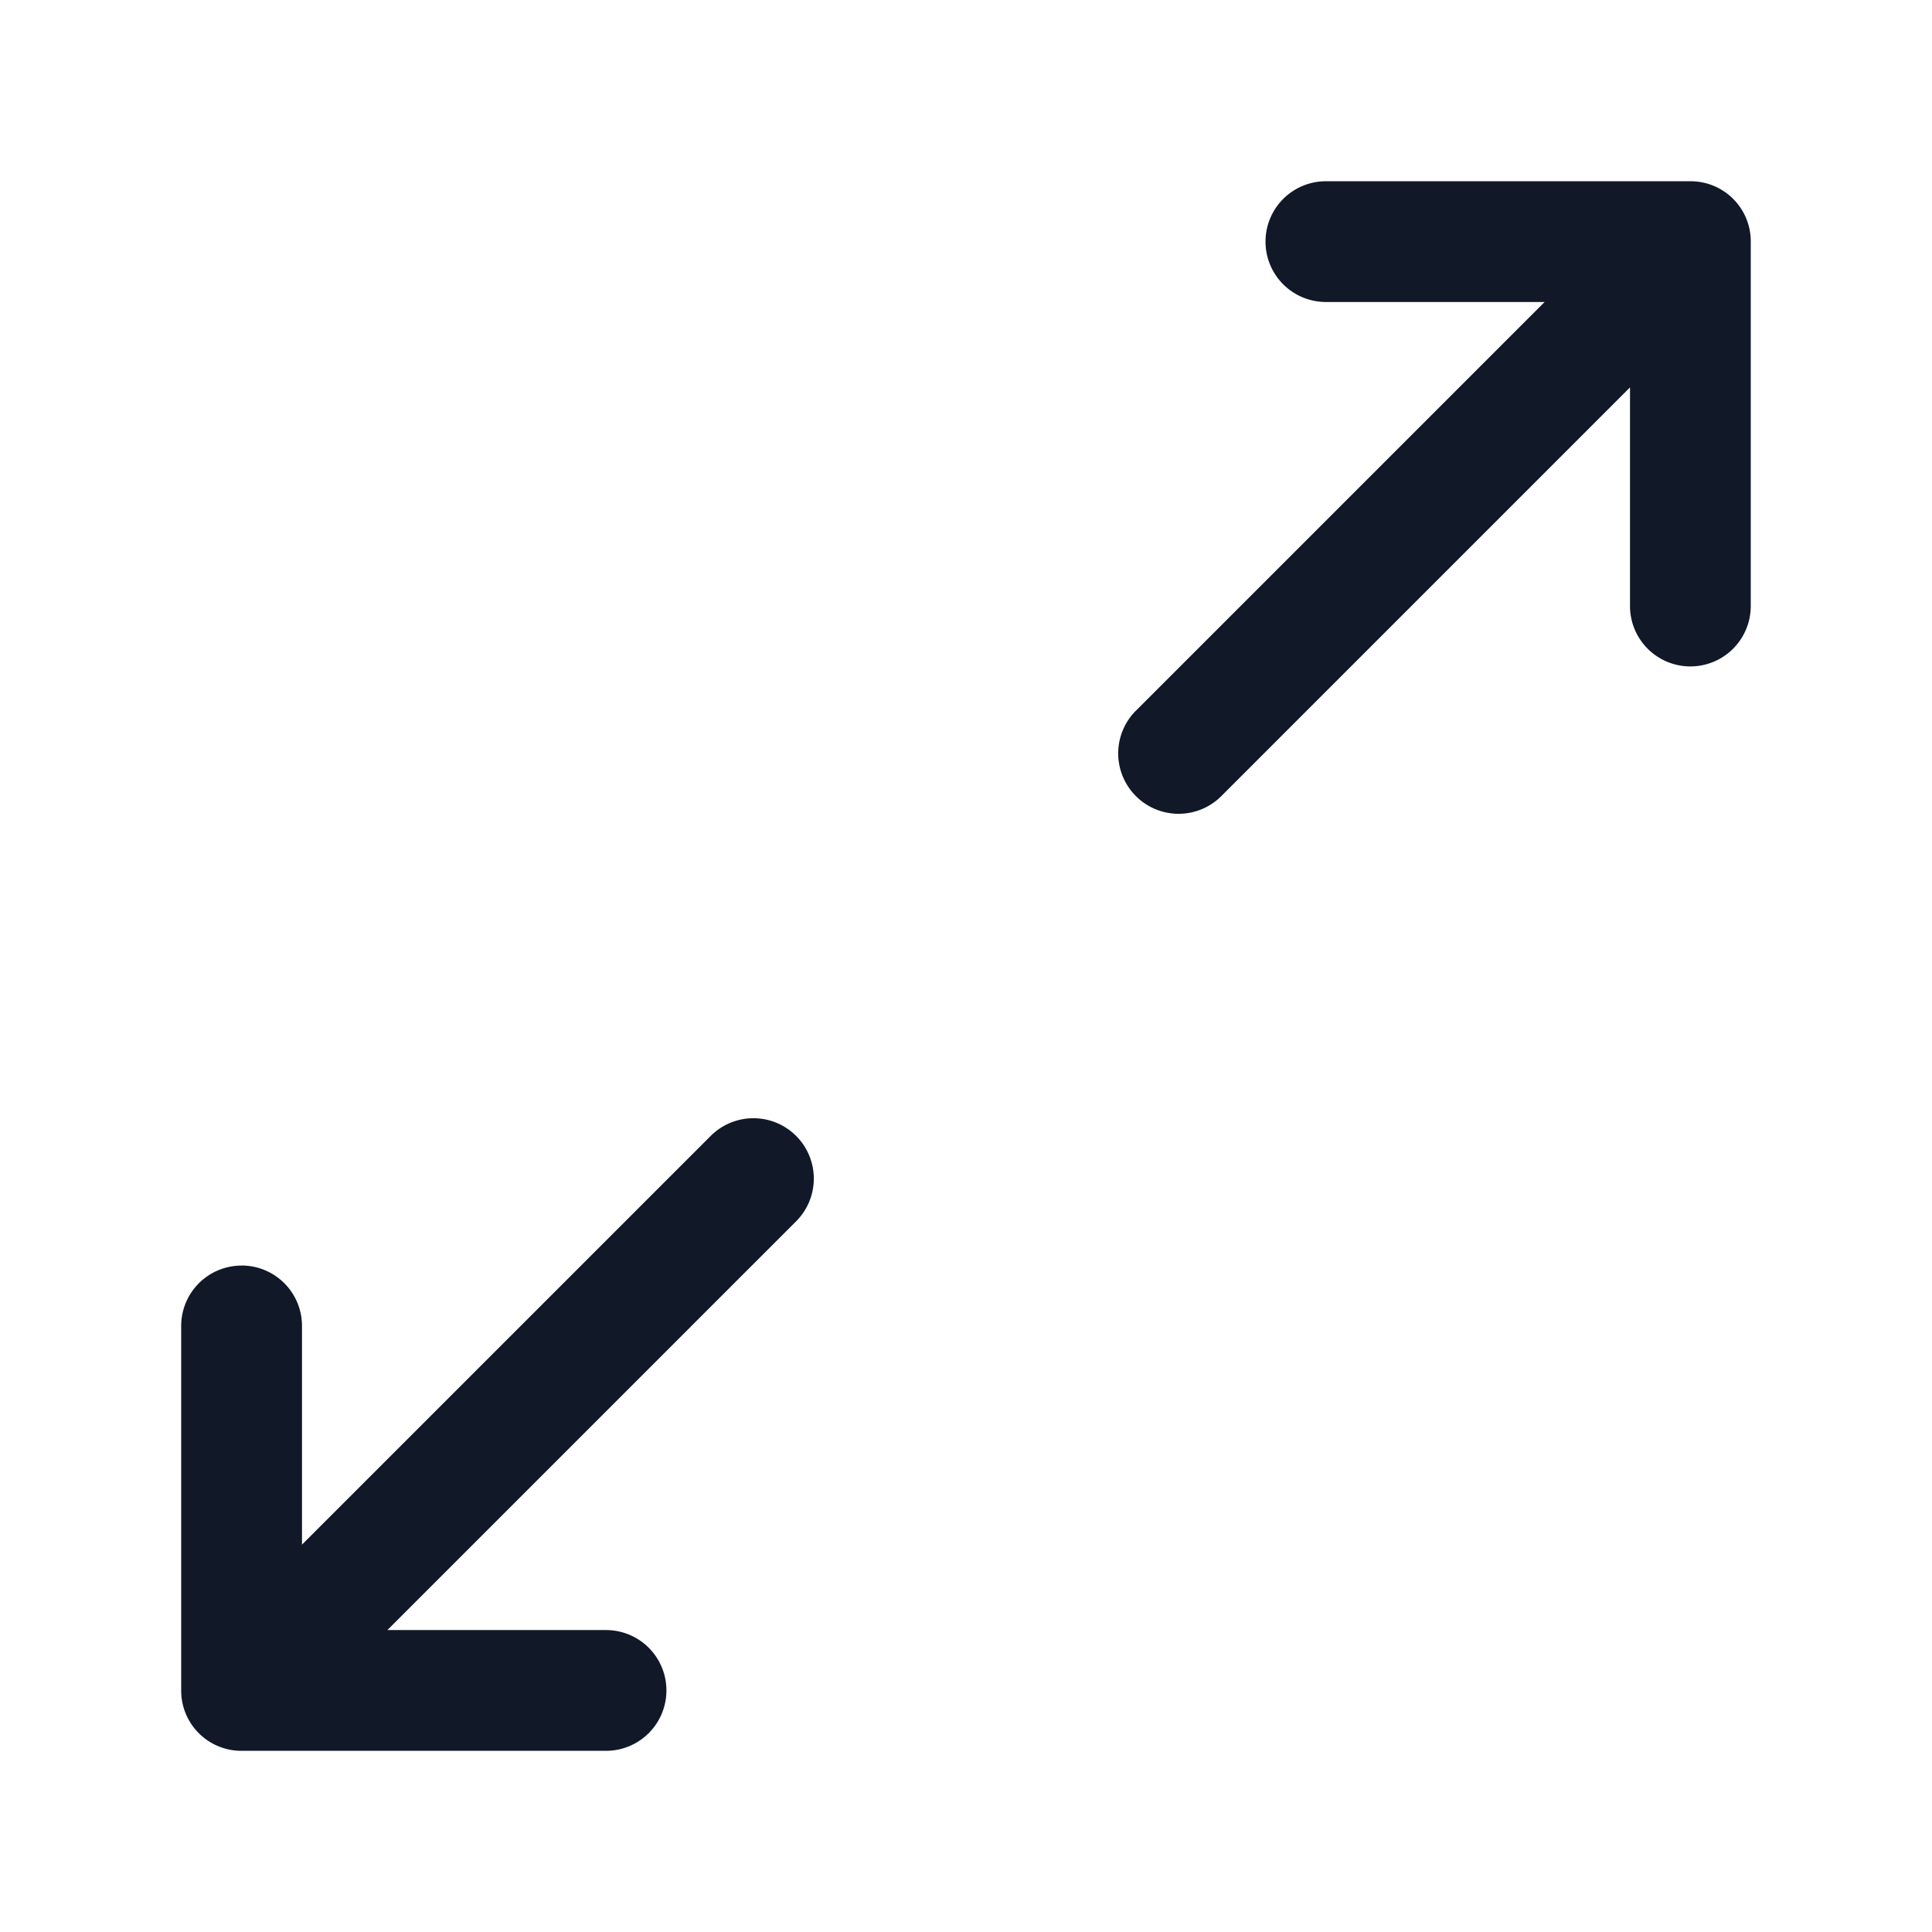 <svg xmlns="http://www.w3.org/2000/svg" width="32" height="32" fill="none" viewBox="0 0 32 32"><path fill="#111827" fill-rule="evenodd" d="M18.814 11.771a1 1 0 0 0 1.415 1.415l6.769-6.77v3.622a1 1 0 1 0 2 0v-6.01a.997.997 0 0 0-1.014-1.026h-6.023a1 1 0 1 0 0 2h3.623l-6.77 6.77Zm-14.812 9.19a1 1 0 0 1 1 1v3.623l6.77-6.77a1 1 0 0 1 1.414 1.415l-6.77 6.77h3.622a1 1 0 1 1 0 2H4.021a.997.997 0 0 1-1.02-1v-6.037a1 1 0 0 1 1-1Z" clip-rule="evenodd"/></svg>